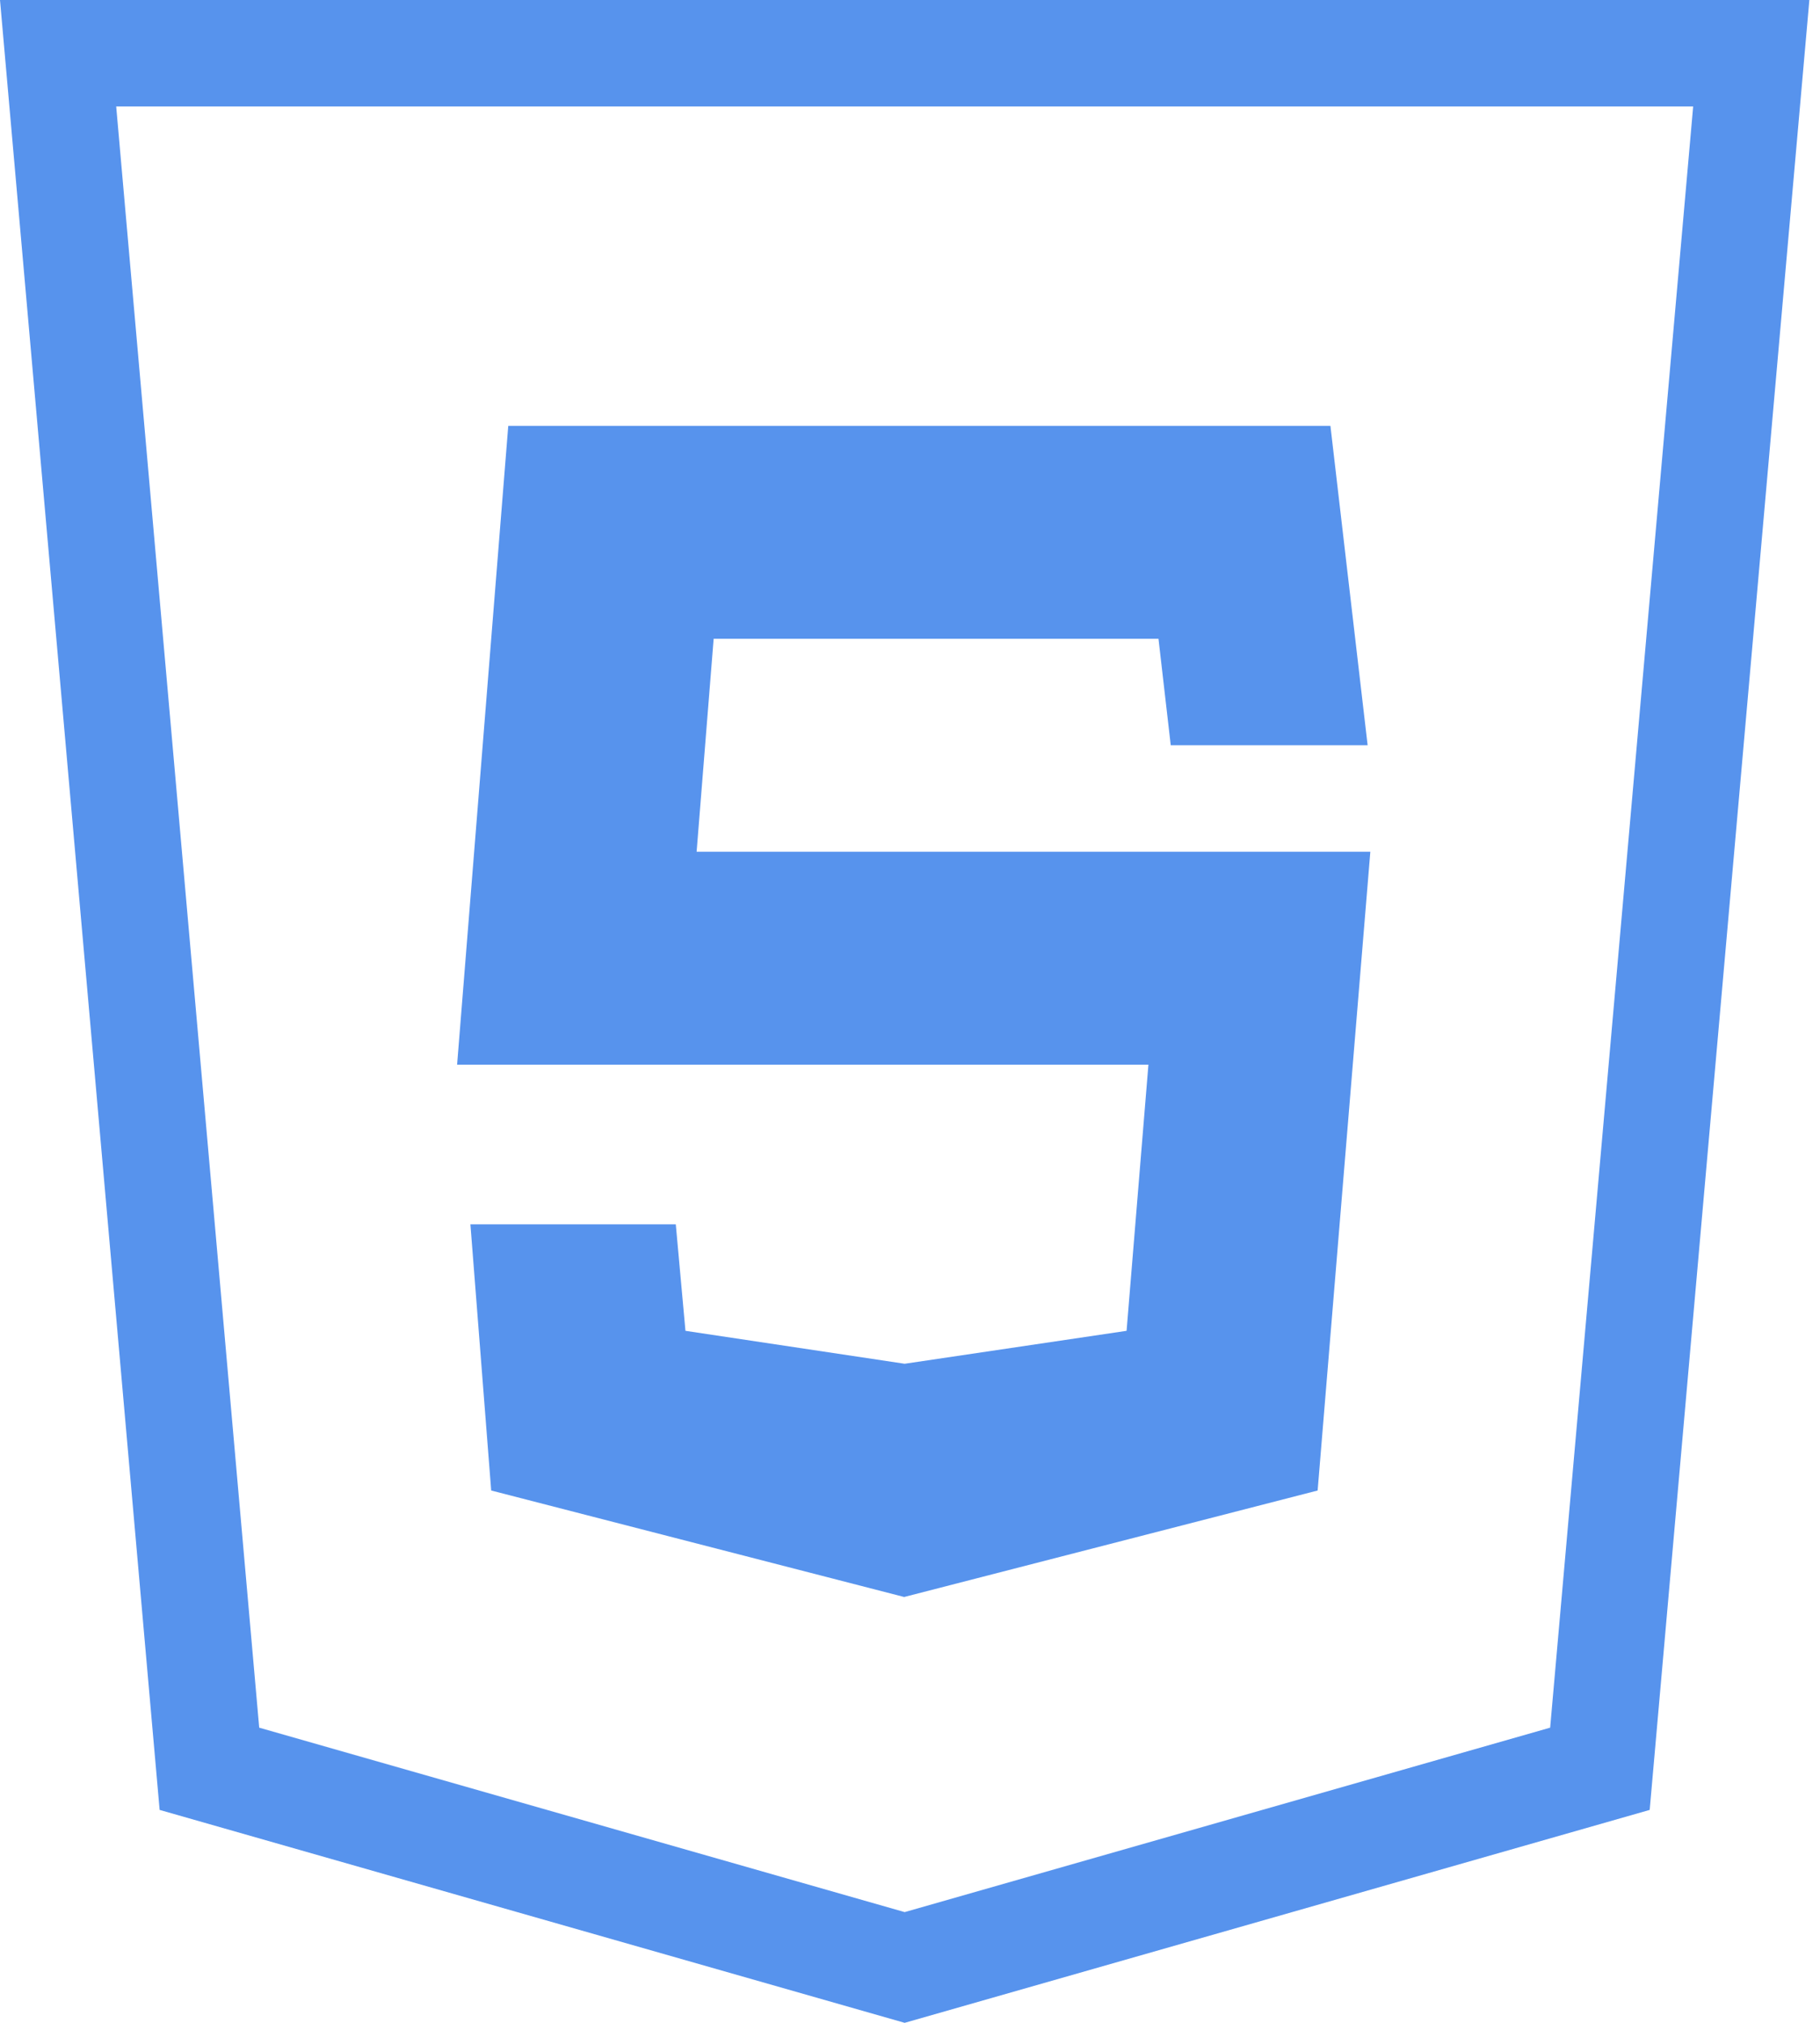 <svg width="45" height="50" viewBox="0 0 45 50" fill="none" xmlns="http://www.w3.org/2000/svg">
<path d="M0 0L3.947 44.737L22.368 50L40.789 44.737C42.105 29.825 43.421 14.912 44.737 0H0ZM2.873 2.632H41.864L38.328 42.704L22.368 47.263L6.409 42.704L2.873 2.632ZM12.567 10.526L11.302 26.316H28.395L27.855 32.895L22.368 33.709L16.948 32.895L16.709 30.263H11.631L12.145 36.842L22.356 39.474L32.579 36.842L33.882 21.053H17.224L17.645 15.79H28.644L28.947 18.421H33.815L32.895 10.526H12.567Z" fill="#5793ED"/>
</svg>
